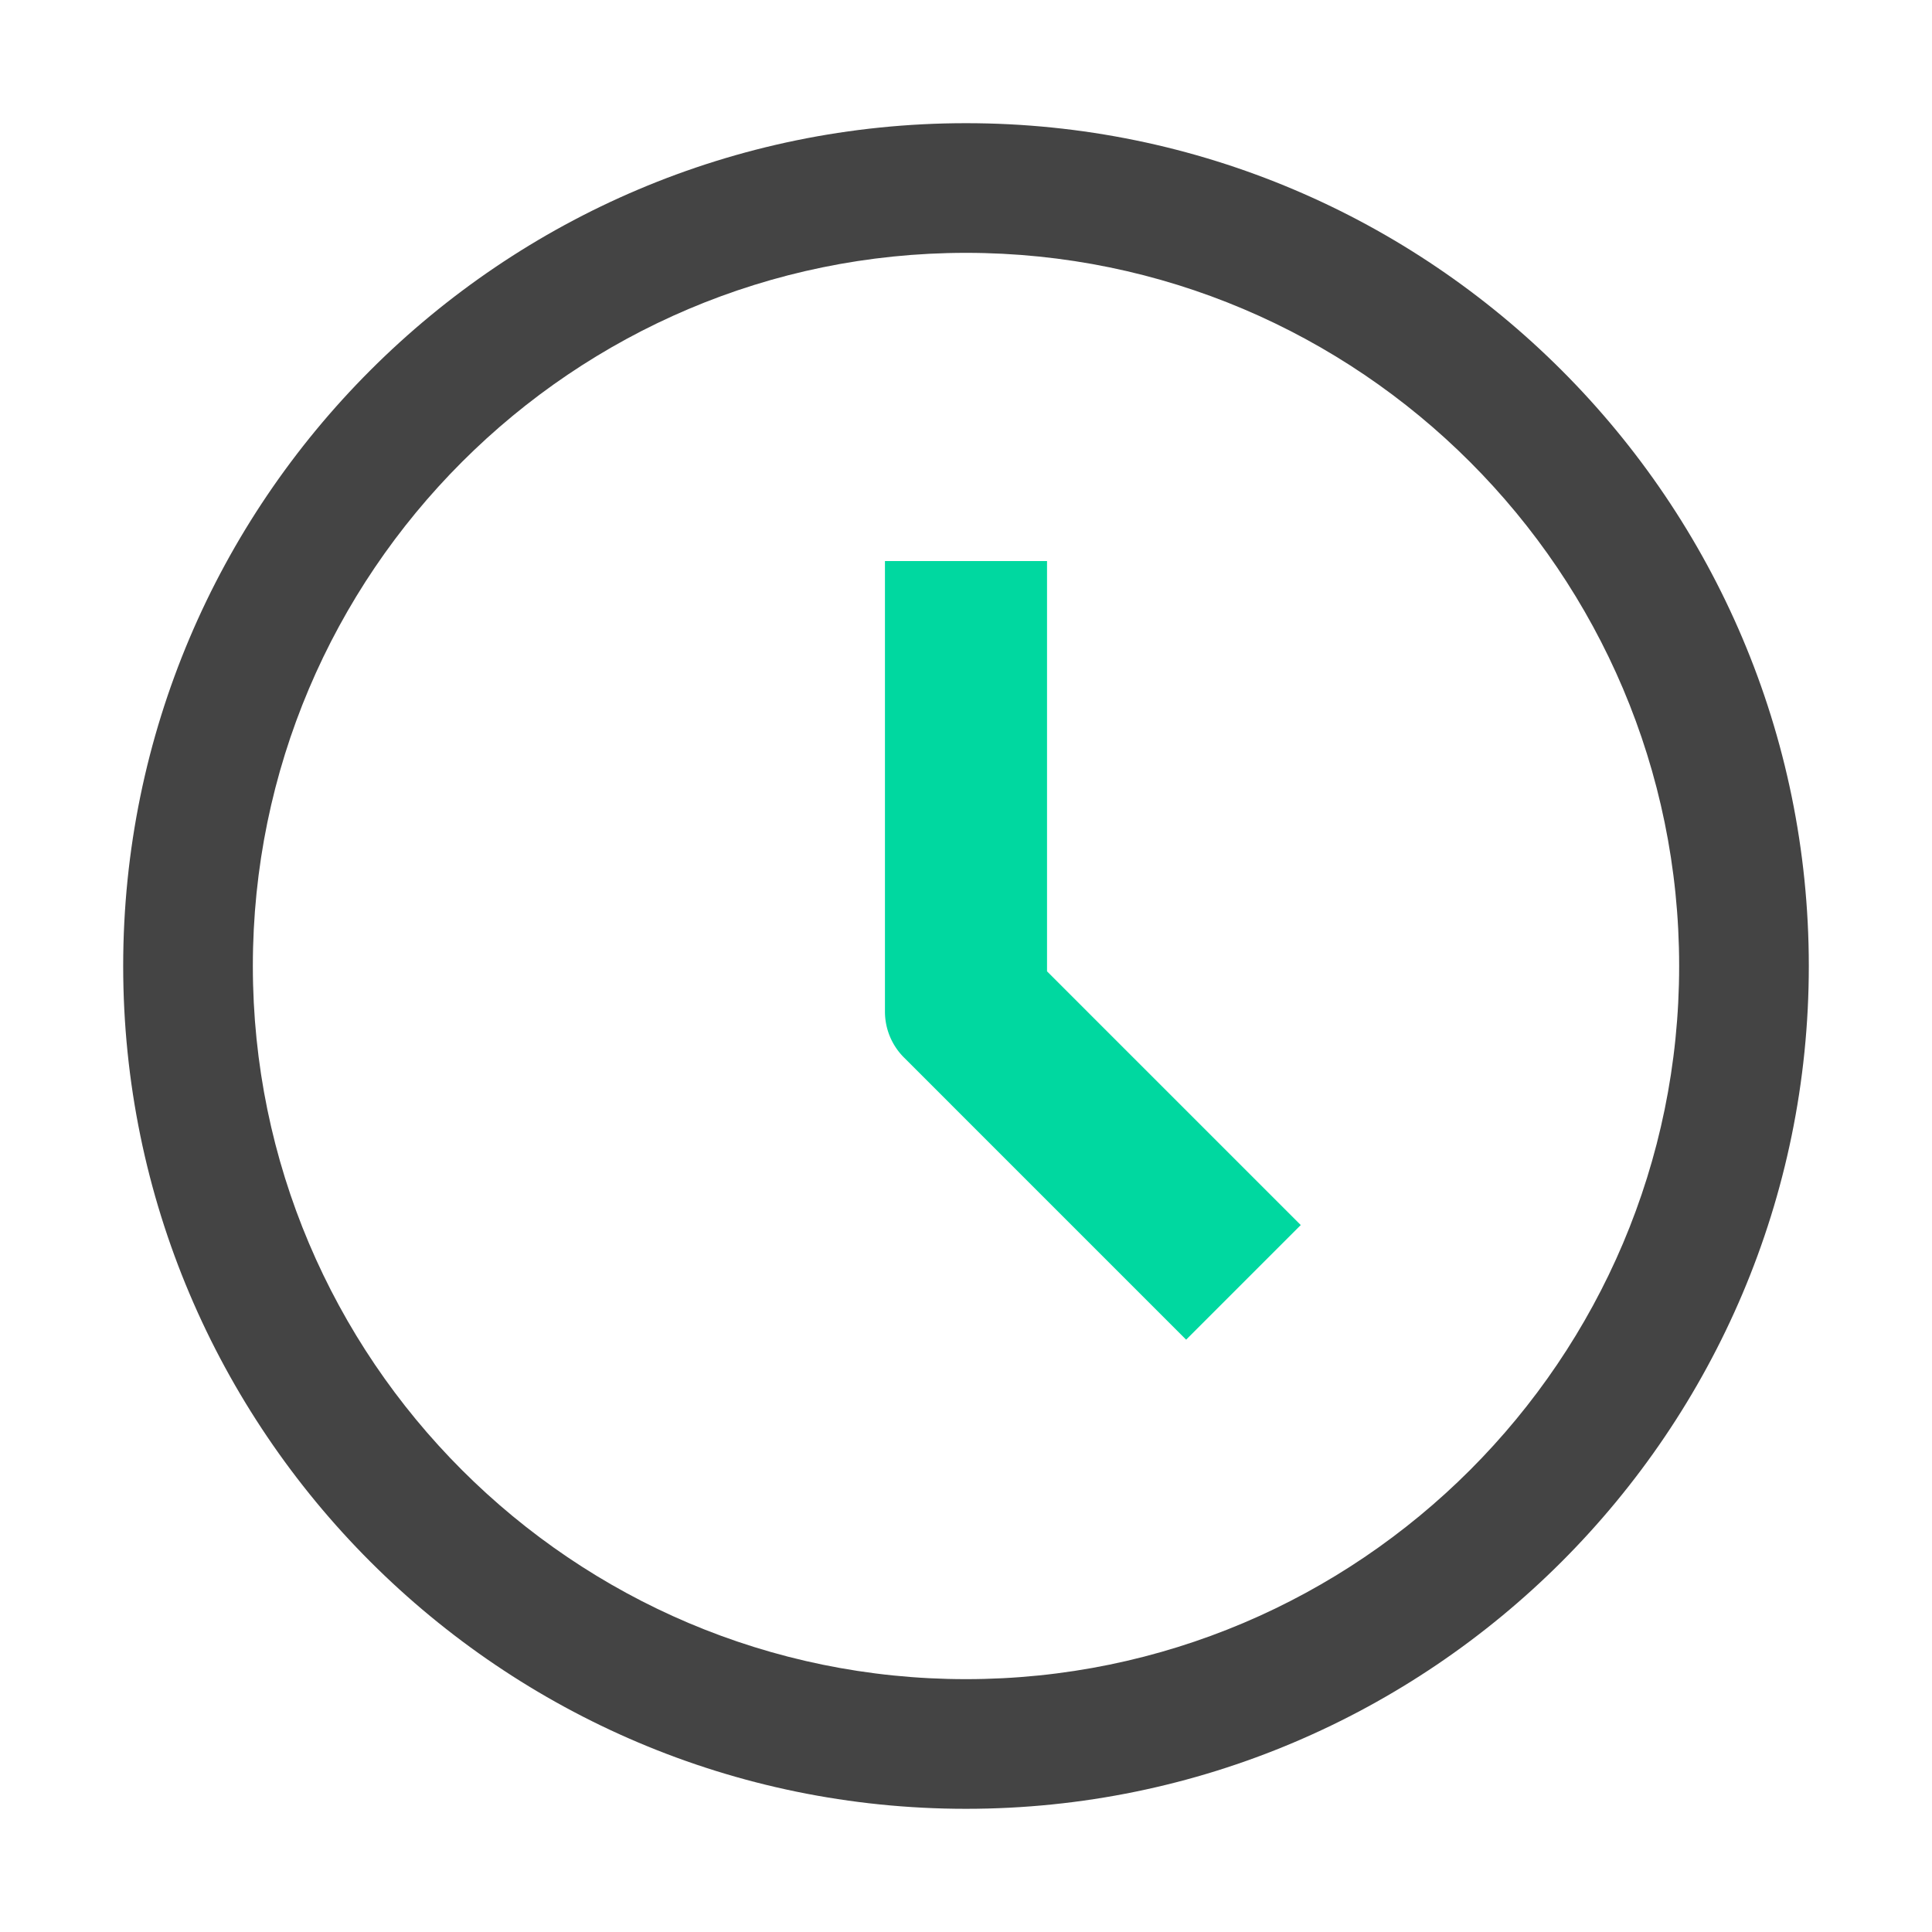 <?xml version="1.0" standalone="no"?><!DOCTYPE svg PUBLIC "-//W3C//DTD SVG 1.1//EN" "http://www.w3.org/Graphics/SVG/1.1/DTD/svg11.dtd"><svg t="1569166063449" class="icon" viewBox="0 0 1024 1024" version="1.1" xmlns="http://www.w3.org/2000/svg" p-id="2530" xmlns:xlink="http://www.w3.org/1999/xlink" width="200" height="200"><defs><style type="text/css"></style></defs><path d="M512 958.709c-246.324 0-446.709-200.393-446.709-446.709S265.676 65.29 512 65.29 958.709 265.684 958.709 512 758.324 958.709 512 958.709z m0-824.694c-208.422 0-377.985 169.563-377.985 377.985S303.578 889.985 512 889.985s377.985-169.563 377.985-377.985S720.422 134.015 512 134.015z" fill="#444444" p-id="2531"></path><path d="M628.68 710.056L479.107 560.481a34.364 34.364 0 0 1-10.064-24.297V297.381h85.906v217.448l134.479 134.479-60.747 60.748z" fill="#00D8A0" p-id="2532"></path></svg>